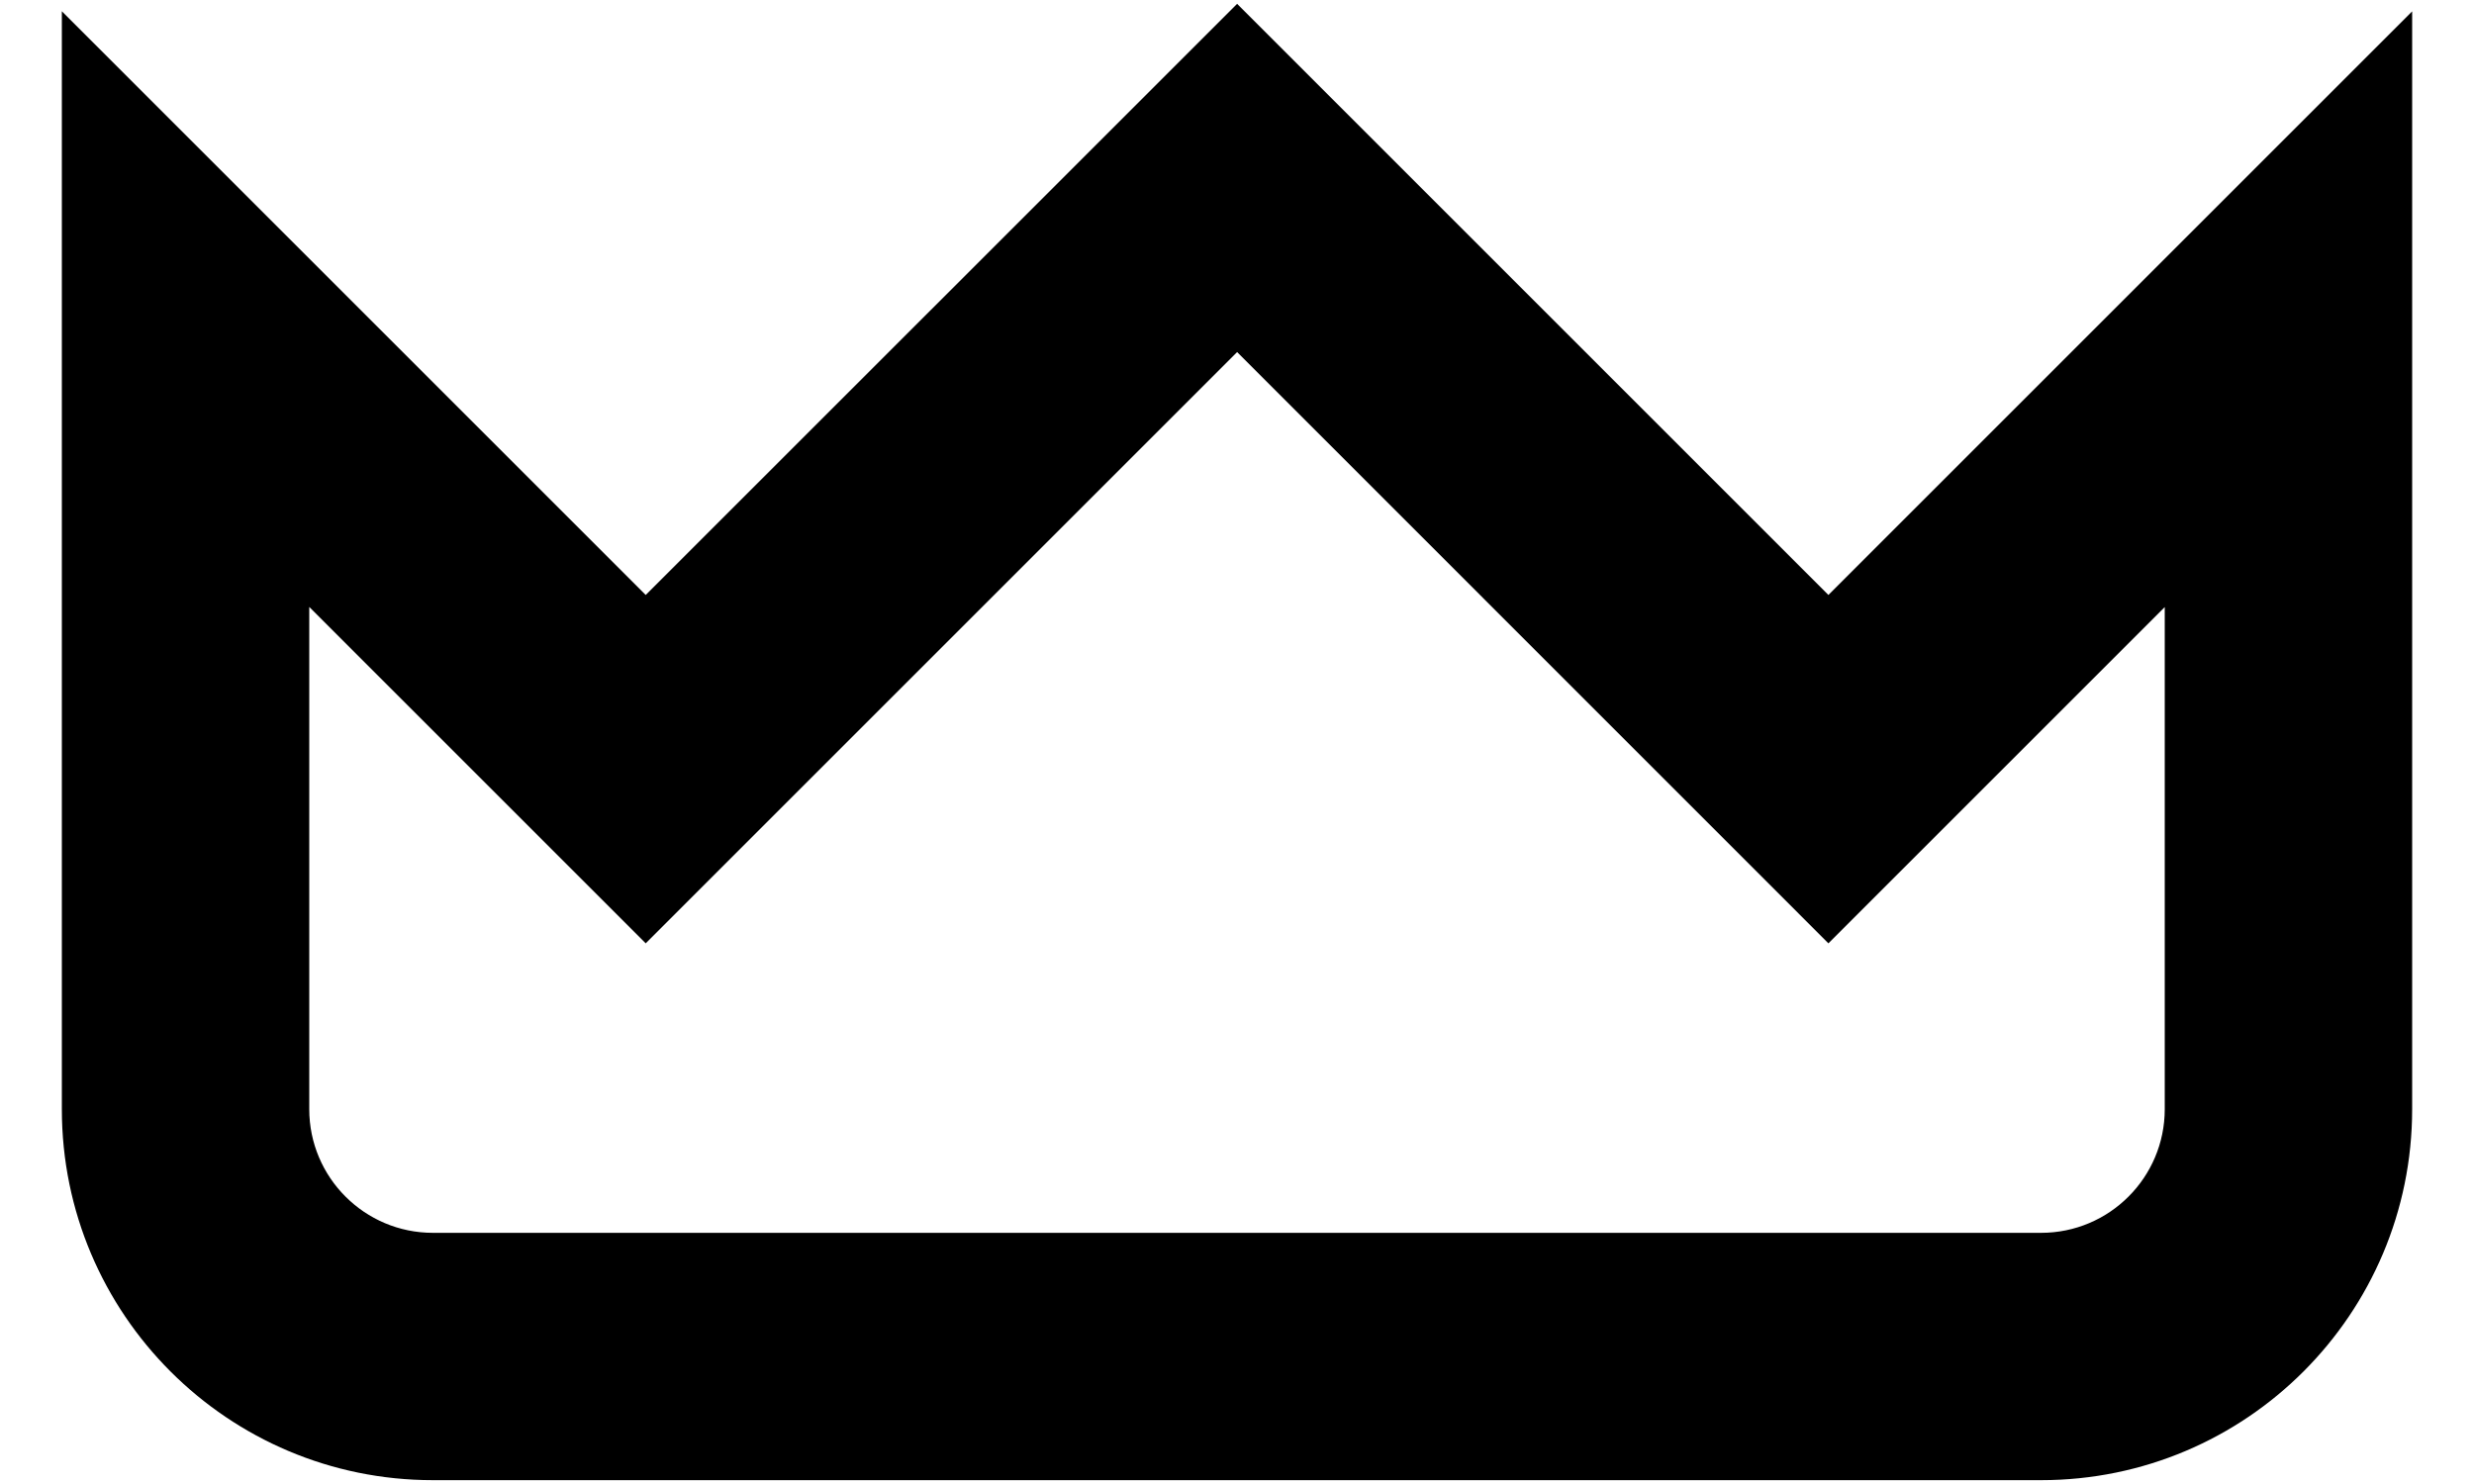 <svg width="20" height="12" viewBox="0 0 20 12" fill="none" xmlns="http://www.w3.org/2000/svg">
<path fill-rule="evenodd" clip-rule="evenodd" d="M0.5 0.091L5.22 4.811L10.001 0.031L14.781 4.811L19.5 0.092V8.969C19.5 10.626 18.157 11.969 16.5 11.969H3.5C1.843 11.969 0.5 10.626 0.5 8.969V0.091ZM17.5 4.909V8.969C17.5 9.521 17.052 9.969 16.5 9.969H3.5C2.948 9.969 2.5 9.521 2.5 8.969V4.908L5.22 7.628L10.001 2.847L14.781 7.628L17.5 4.909Z" fill="black"/>
</svg>
